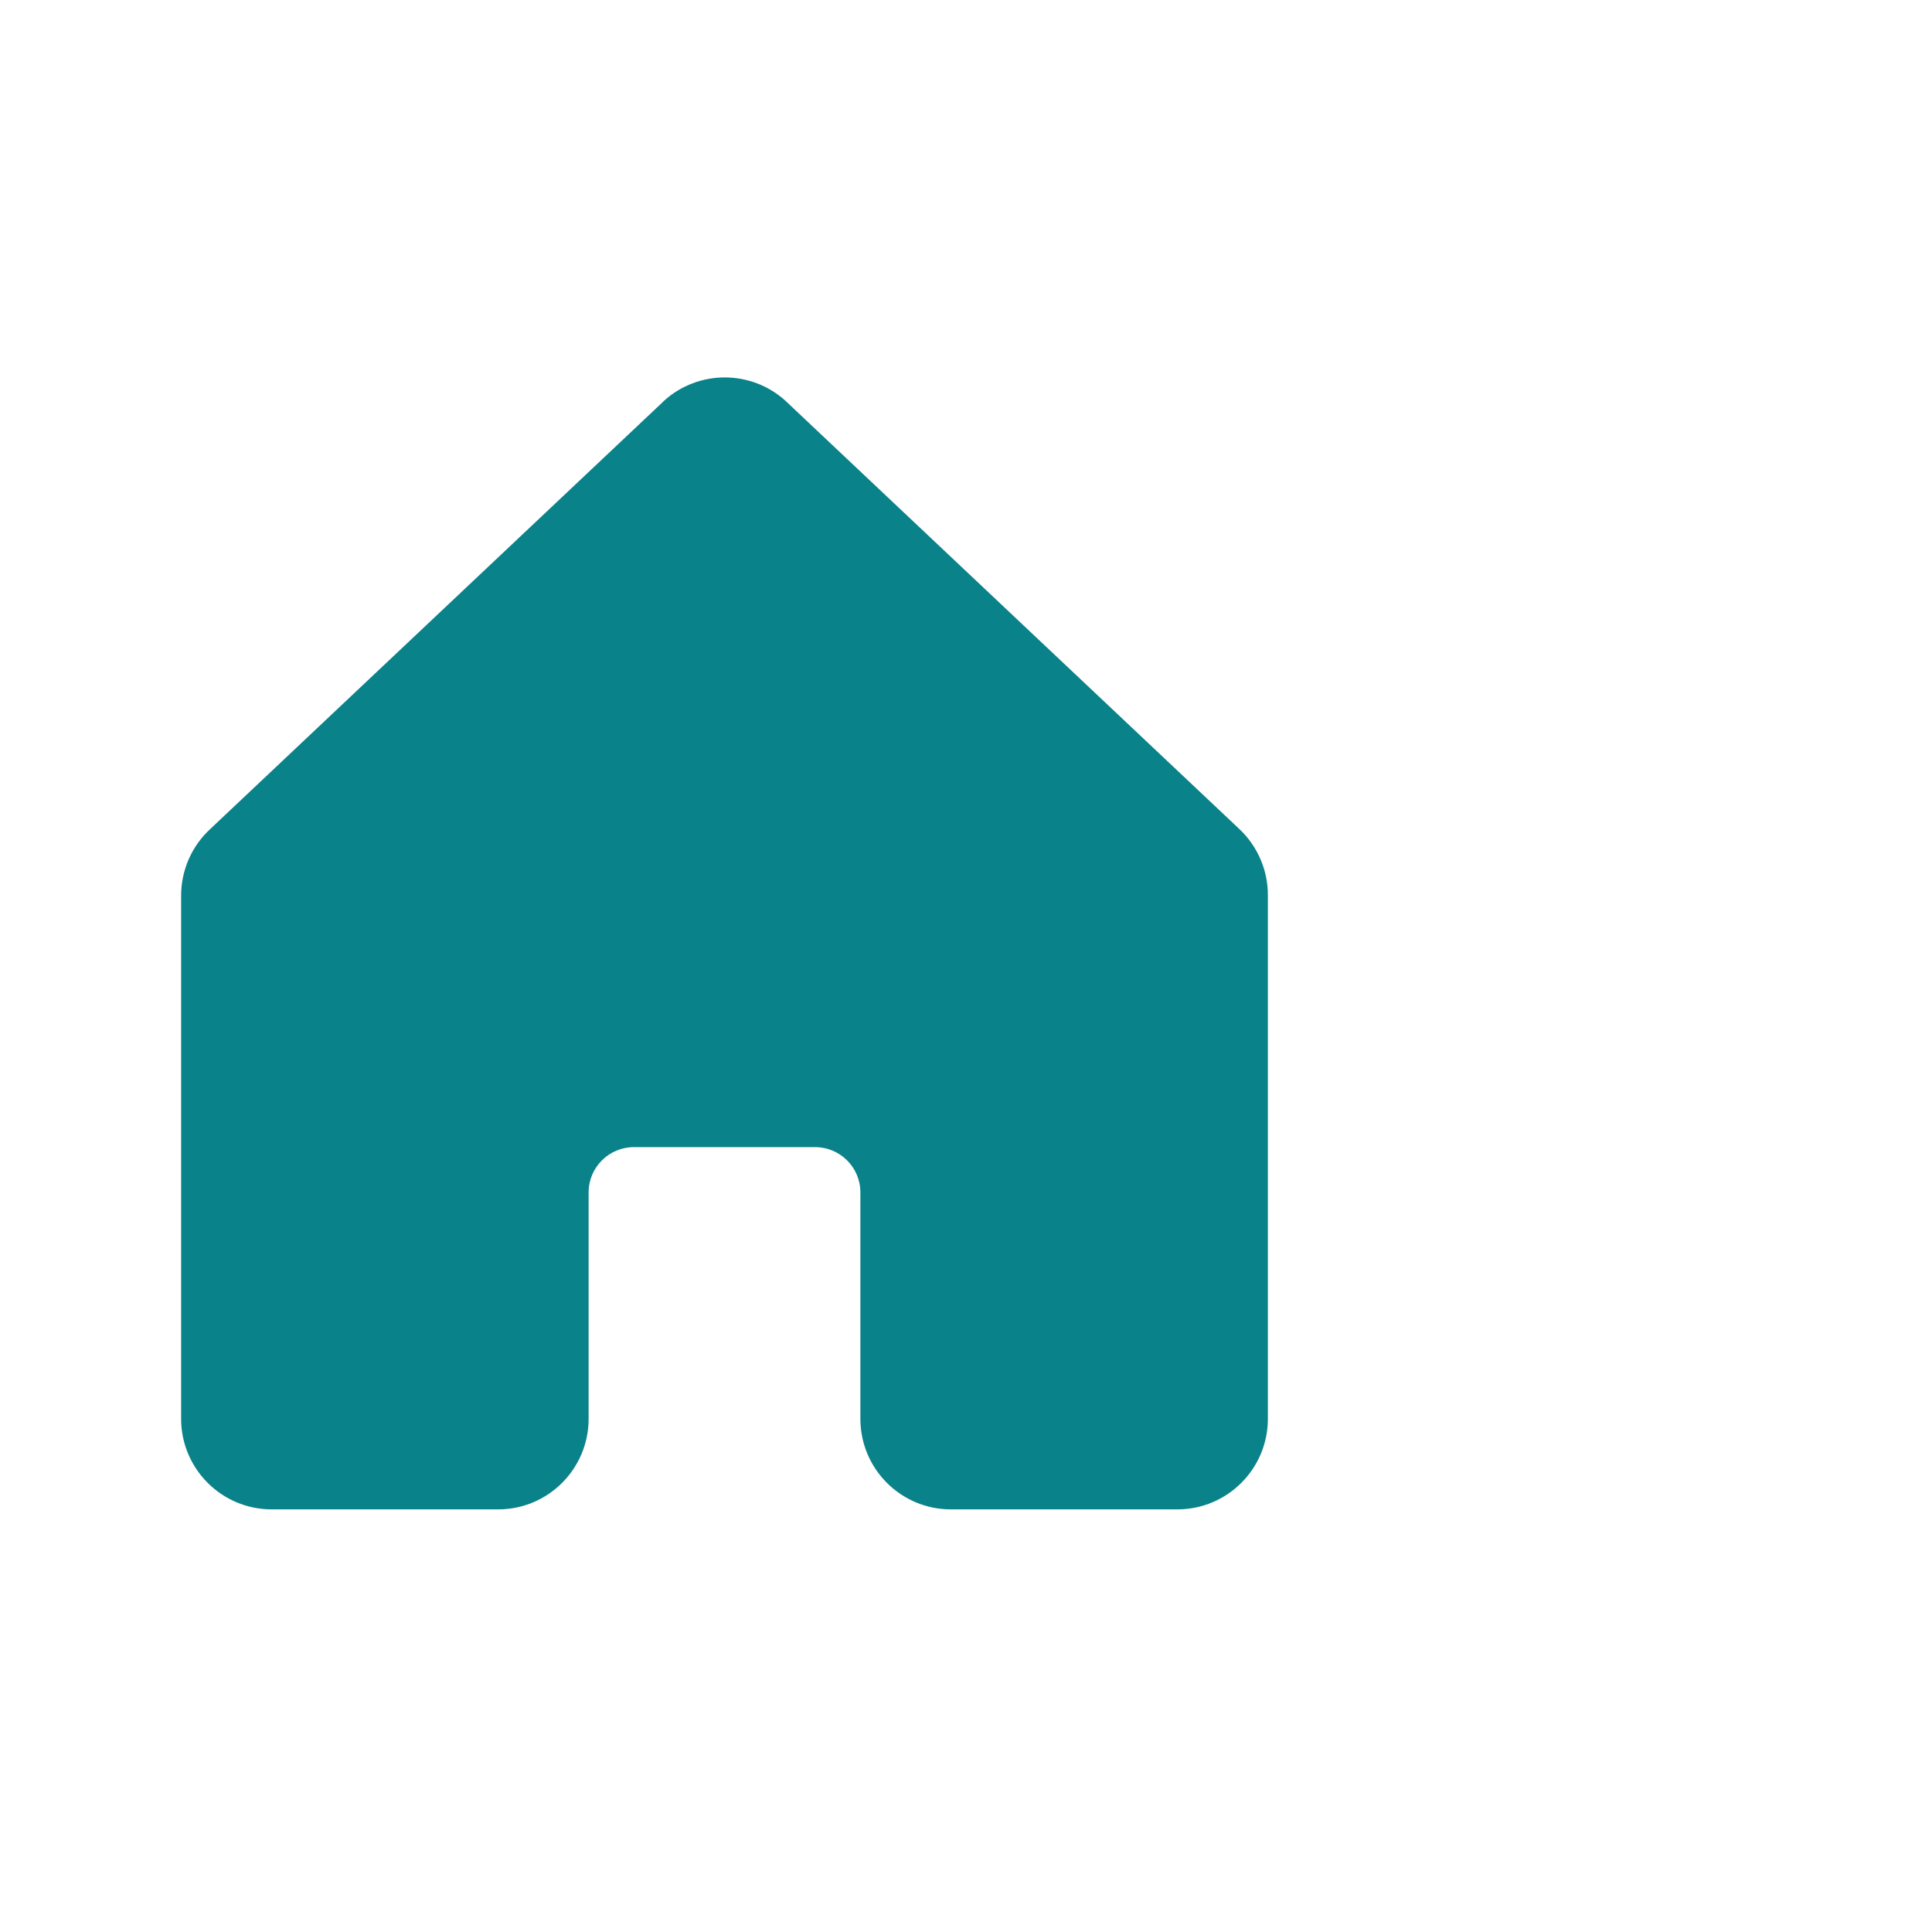<svg width="24" height="24" viewBox="0 0 24 24" fill="none" xmlns="http://www.w3.org/2000/svg">
<path fill-rule="evenodd" clip-rule="evenodd" d="M15.75 11.125V17.625C15.75 18.246 15.246 18.75 14.625 18.75H11.812C11.191 18.75 10.688 18.246 10.688 17.625V14.812C10.688 14.502 10.436 14.25 10.125 14.25H7.875C7.564 14.25 7.312 14.502 7.312 14.812V17.625C7.312 18.246 6.809 18.75 6.188 18.75H3.375C2.754 18.75 2.25 18.246 2.25 17.625V11.125C2.25 10.81 2.382 10.509 2.614 10.296L8.239 4.989L8.246 4.981C8.675 4.591 9.331 4.591 9.76 4.981C9.762 4.984 9.765 4.987 9.768 4.989L15.393 10.296C15.622 10.511 15.752 10.811 15.75 11.125Z" fill="#098289"/>
</svg>
